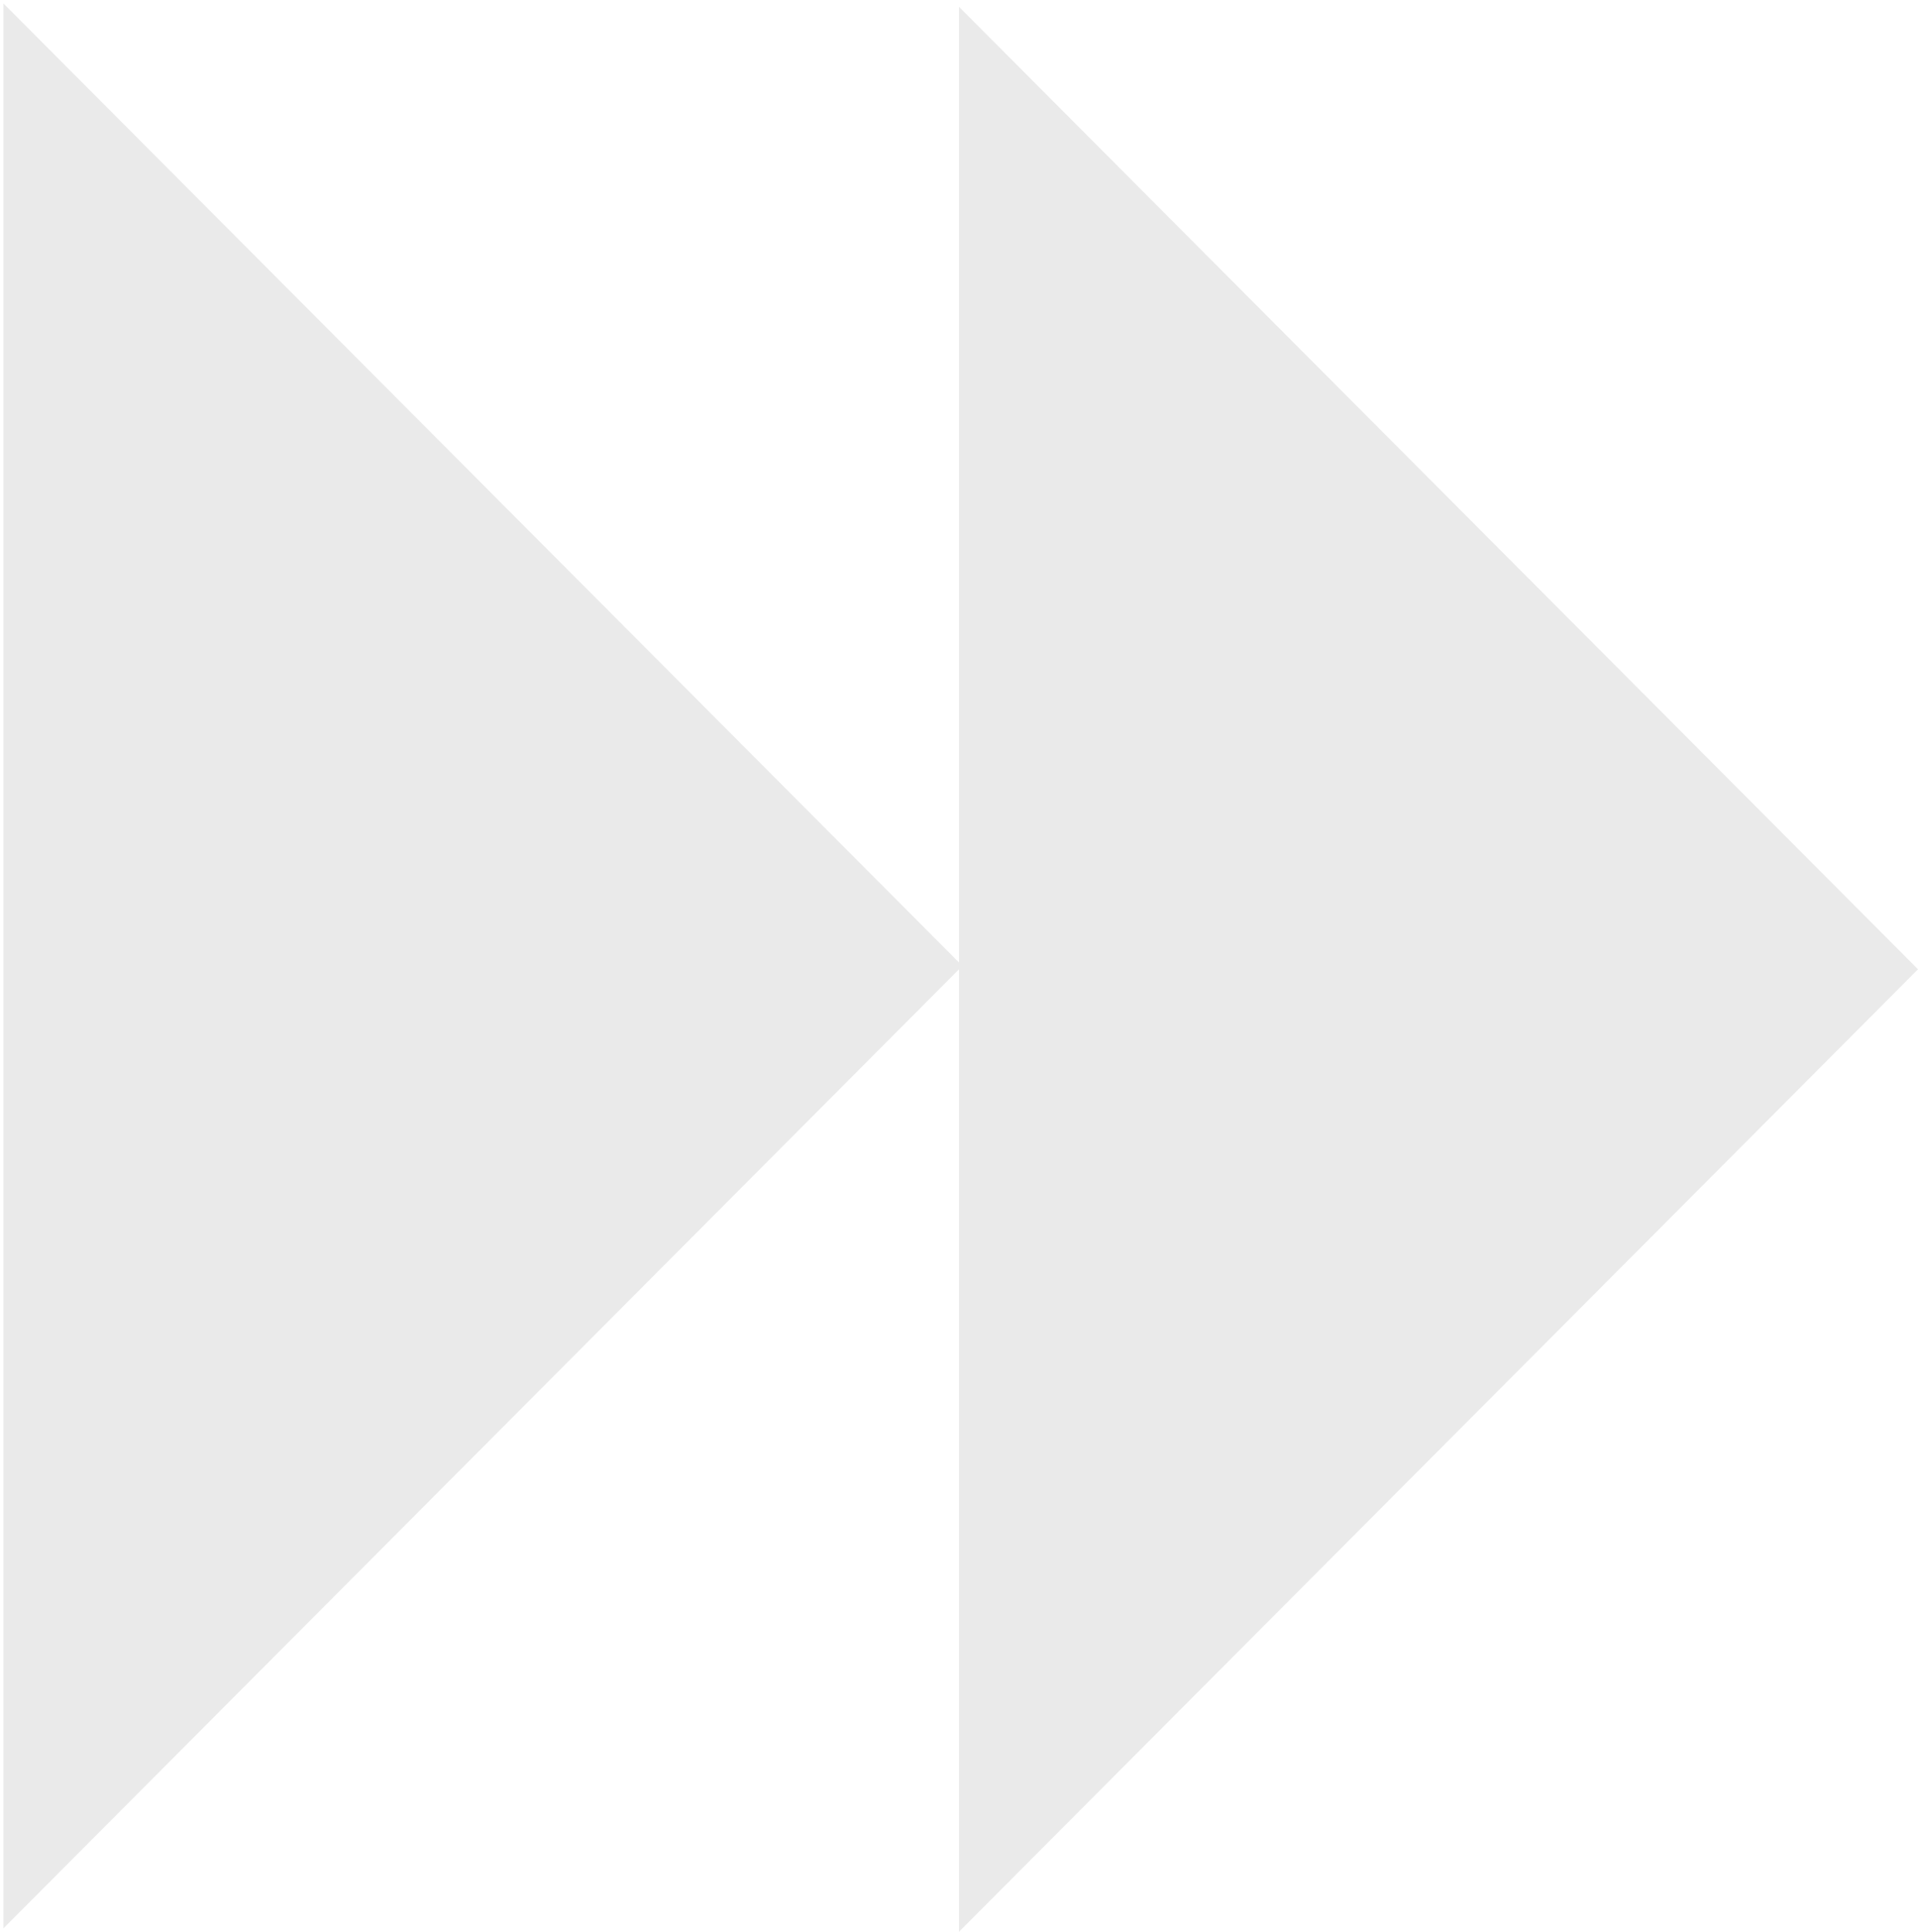 <?xml version="1.0" encoding="UTF-8"?>
<svg viewBox="0 0 282 284" version="1.1" xmlns="http://www.w3.org/2000/svg" xmlns:xlink="http://www.w3.org/1999/xlink">
    <defs>
        <path d="M59.5,58.5 L200,199.498 L200,59 L341,200.5 L200,342 L200,200.502 L59.5,341.5 L59.5,58.5 Z" id="path-1"></path>
    </defs>
    <g id="Icons" stroke="none" stroke-width="1" fill="none" fill-rule="evenodd">
        <g id="Forward" transform="translate(-59, -58)">
            <mask id="mask-2" fill="white">
                <use xlink:href="#path-1"></use>
            </mask>
            <use id="Combined-Shape" fill-opacity="1" fill="#EAEAEA" xlink:href="#path-1"></use>
        </g>
    </g>
</svg>